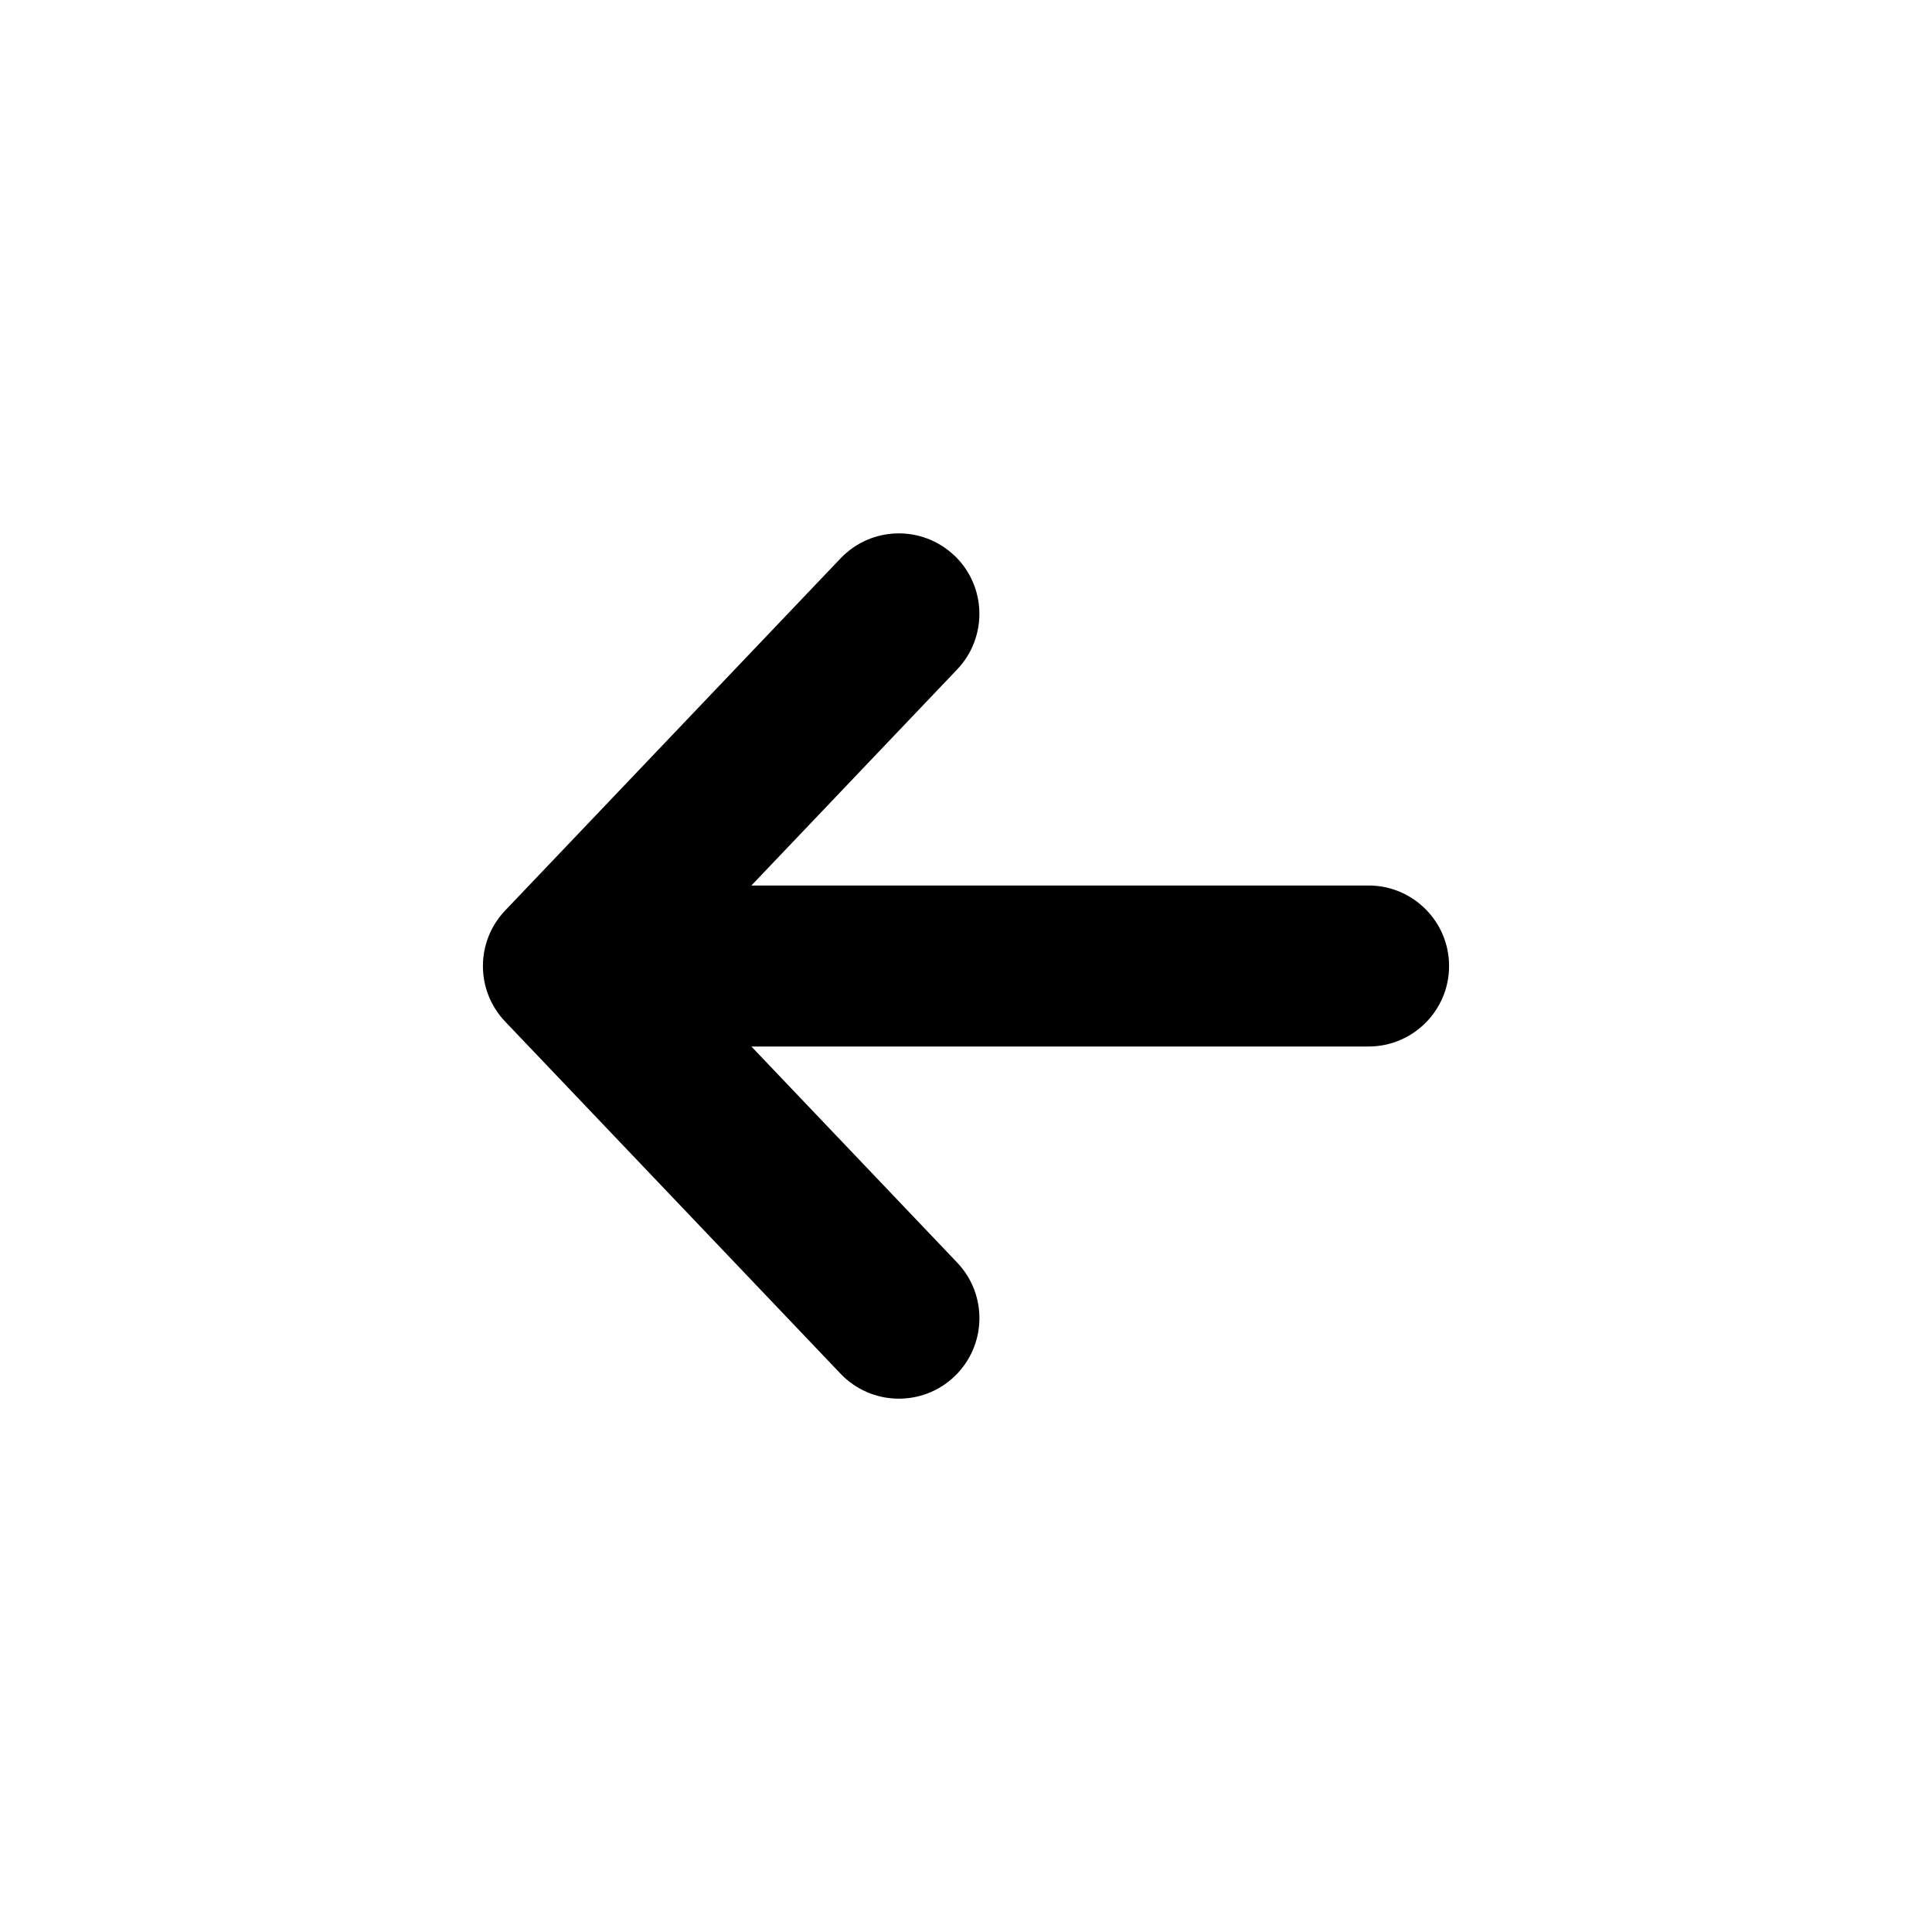 <svg fill="none" height="24" viewBox="0 0 24 24" width="24" xmlns="http://www.w3.org/2000/svg"><path clip-rule="evenodd" d="m11.856 6.901c.4.381.415 1.014.035 1.414l-2.557 2.685h7.667c.552 0 1 .448 1 1s-.448 1-1 1h-7.667l2.557 2.685c.381.4.365 1.033-.035 1.414-.4.381-1.033.365-1.414-.034l-4.167-4.375c-.368-.386-.368-.993 0-1.379l4.167-4.375c.381-.4 1.014-.415 1.414-.034z" fill="currentColor" fill-rule="evenodd"/></svg>
